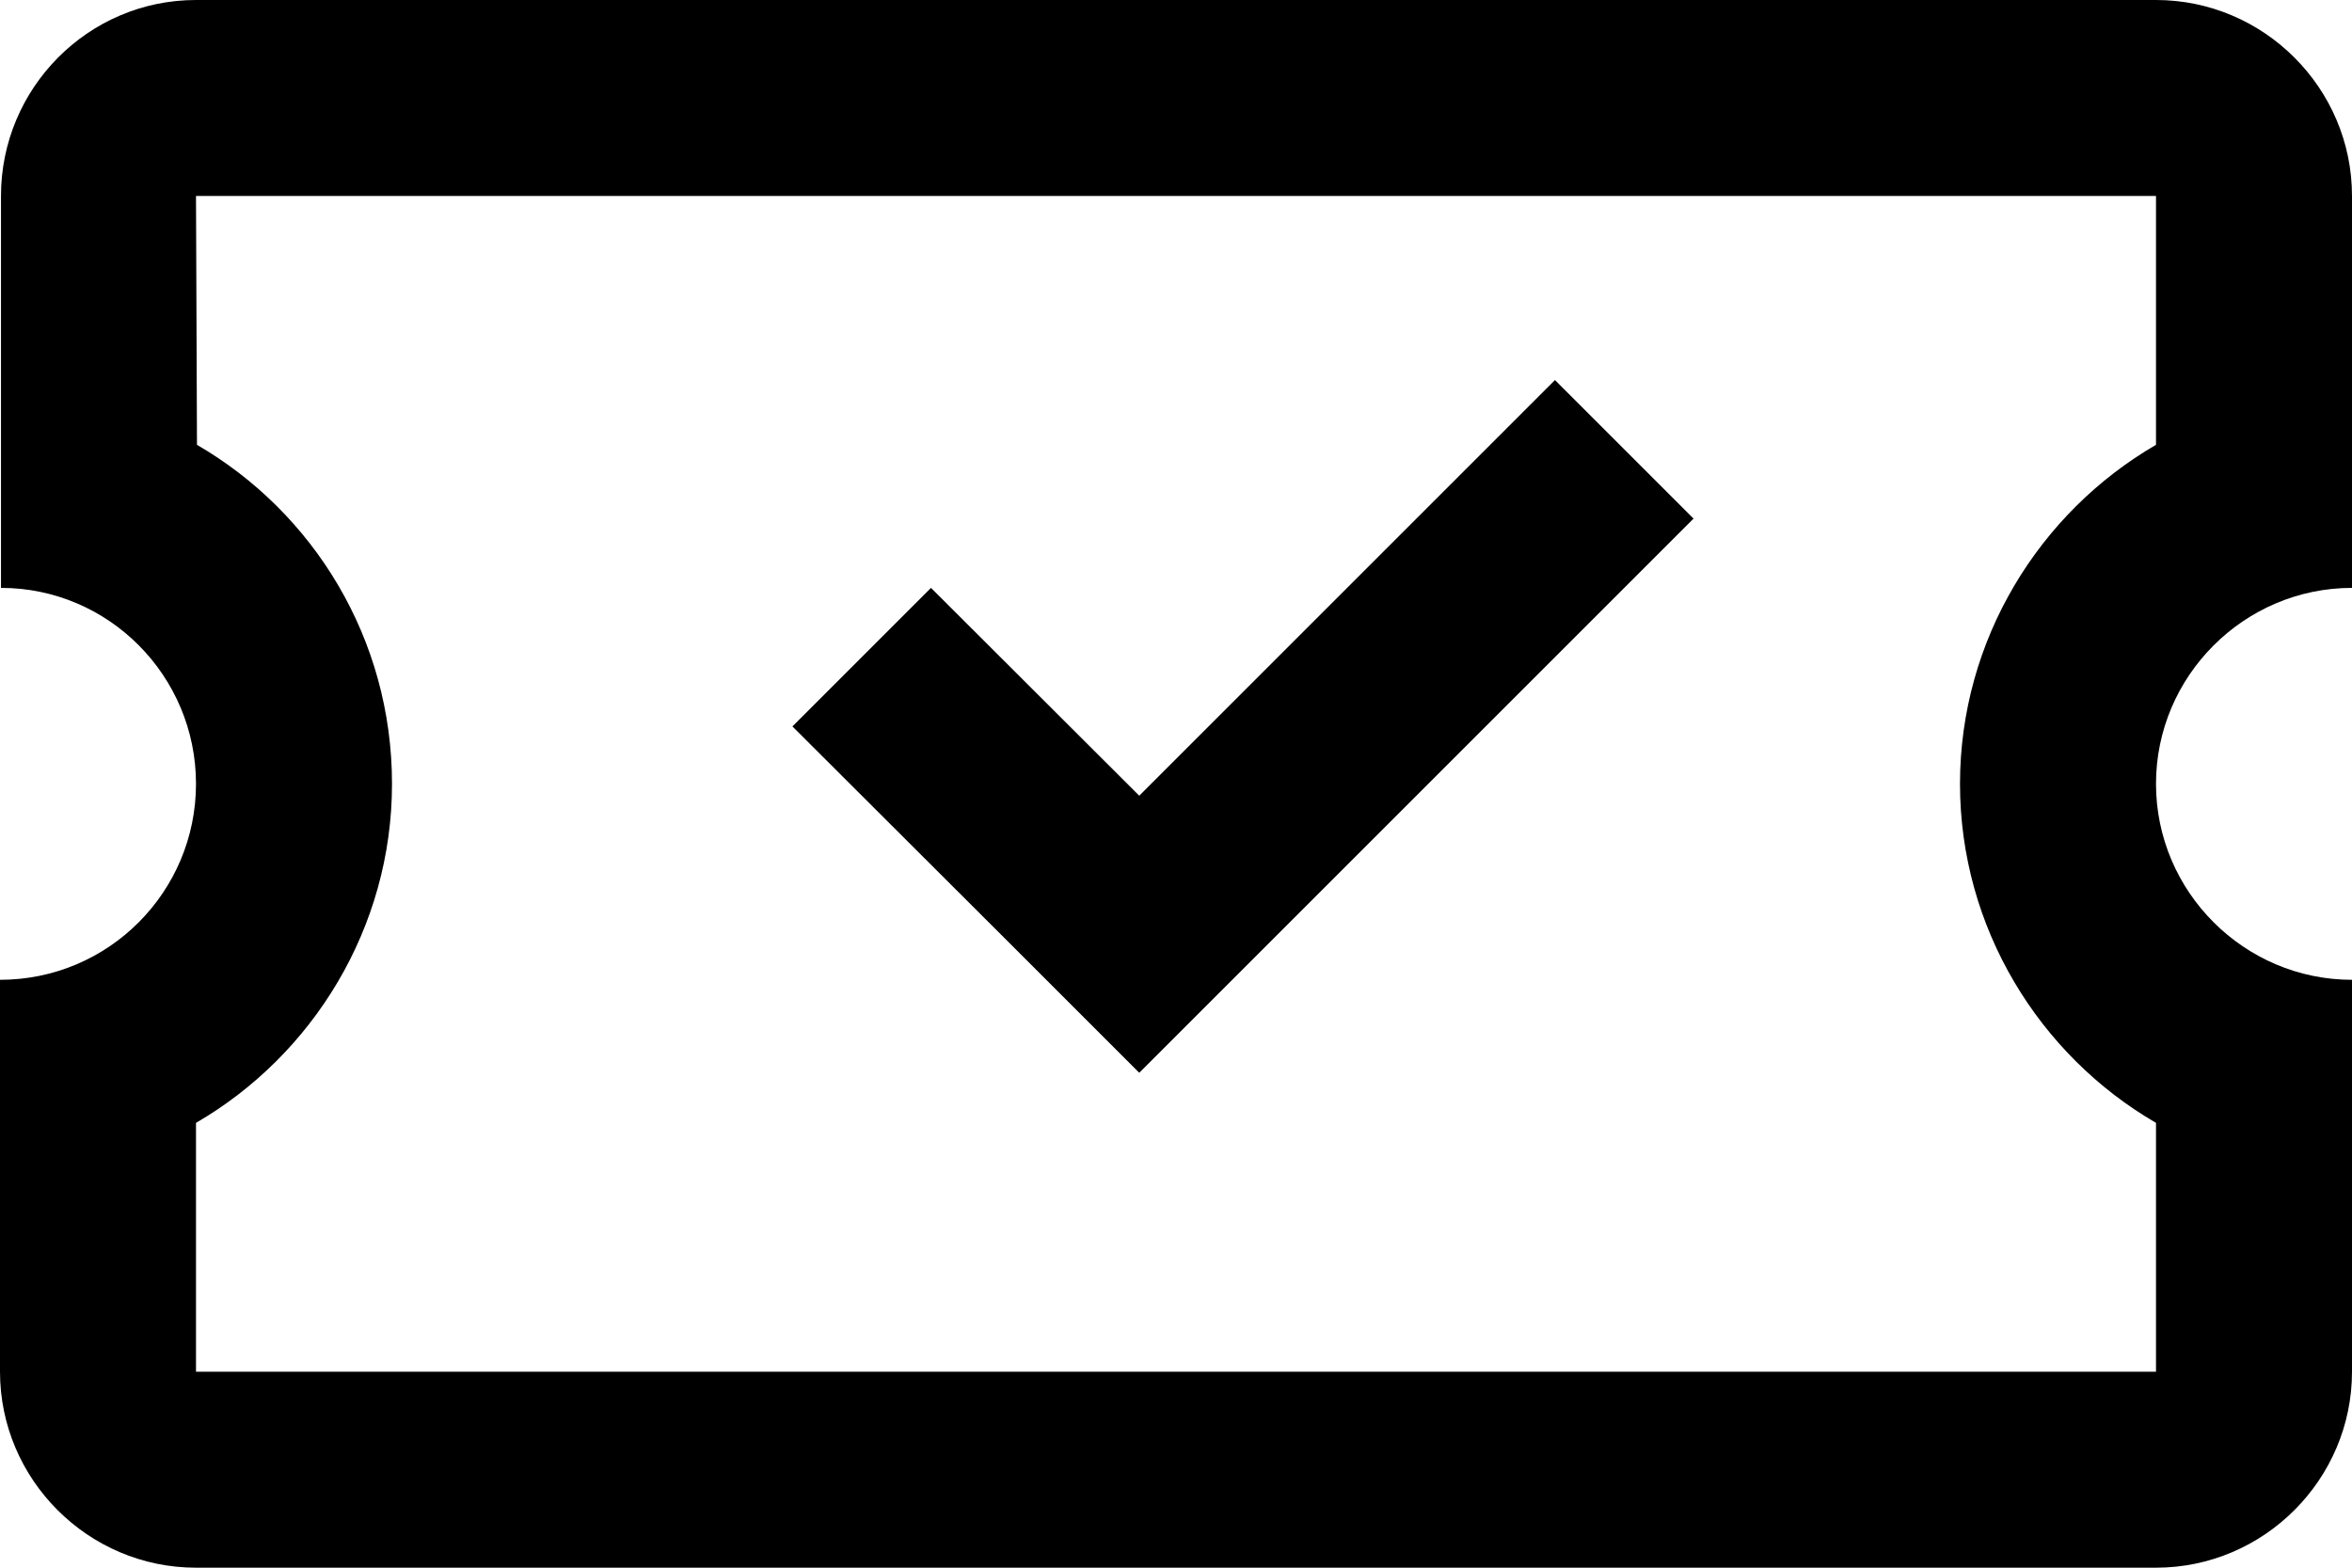 <svg xmlns="http://www.w3.org/2000/svg" viewBox="0 0 24 16" fill="none">
<path d="M24 6V2C24 0.9 23.1 0 22 0H2C0.9 0 0.01 0.9 0.01 2V6C1.11 6 2 6.9 2 8C2 9.1 1.11 10 0 10V14C0 15.1 0.9 16 2 16H22C23.1 16 24 15.1 24 14V10C22.9 10 22 9.1 22 8C22 6.9 22.9 6 24 6ZM22 4.54C20.81 5.23 20 6.53 20 8C20 9.47 20.81 10.77 22 11.46V14H2V11.46C3.19 10.77 4 9.47 4 8C4 6.52 3.2 5.23 2.01 4.54L2 2H22V4.54Z" fill="current"/>
<path fill-rule="evenodd" clip-rule="evenodd" d="M15.867 3.879L17.281 5.293L13.039 9.535L11.625 10.949L10.211 9.535L8.086 7.414L9.5 6L11.625 8.121L15.867 3.879Z" fill="current"/>
</svg>